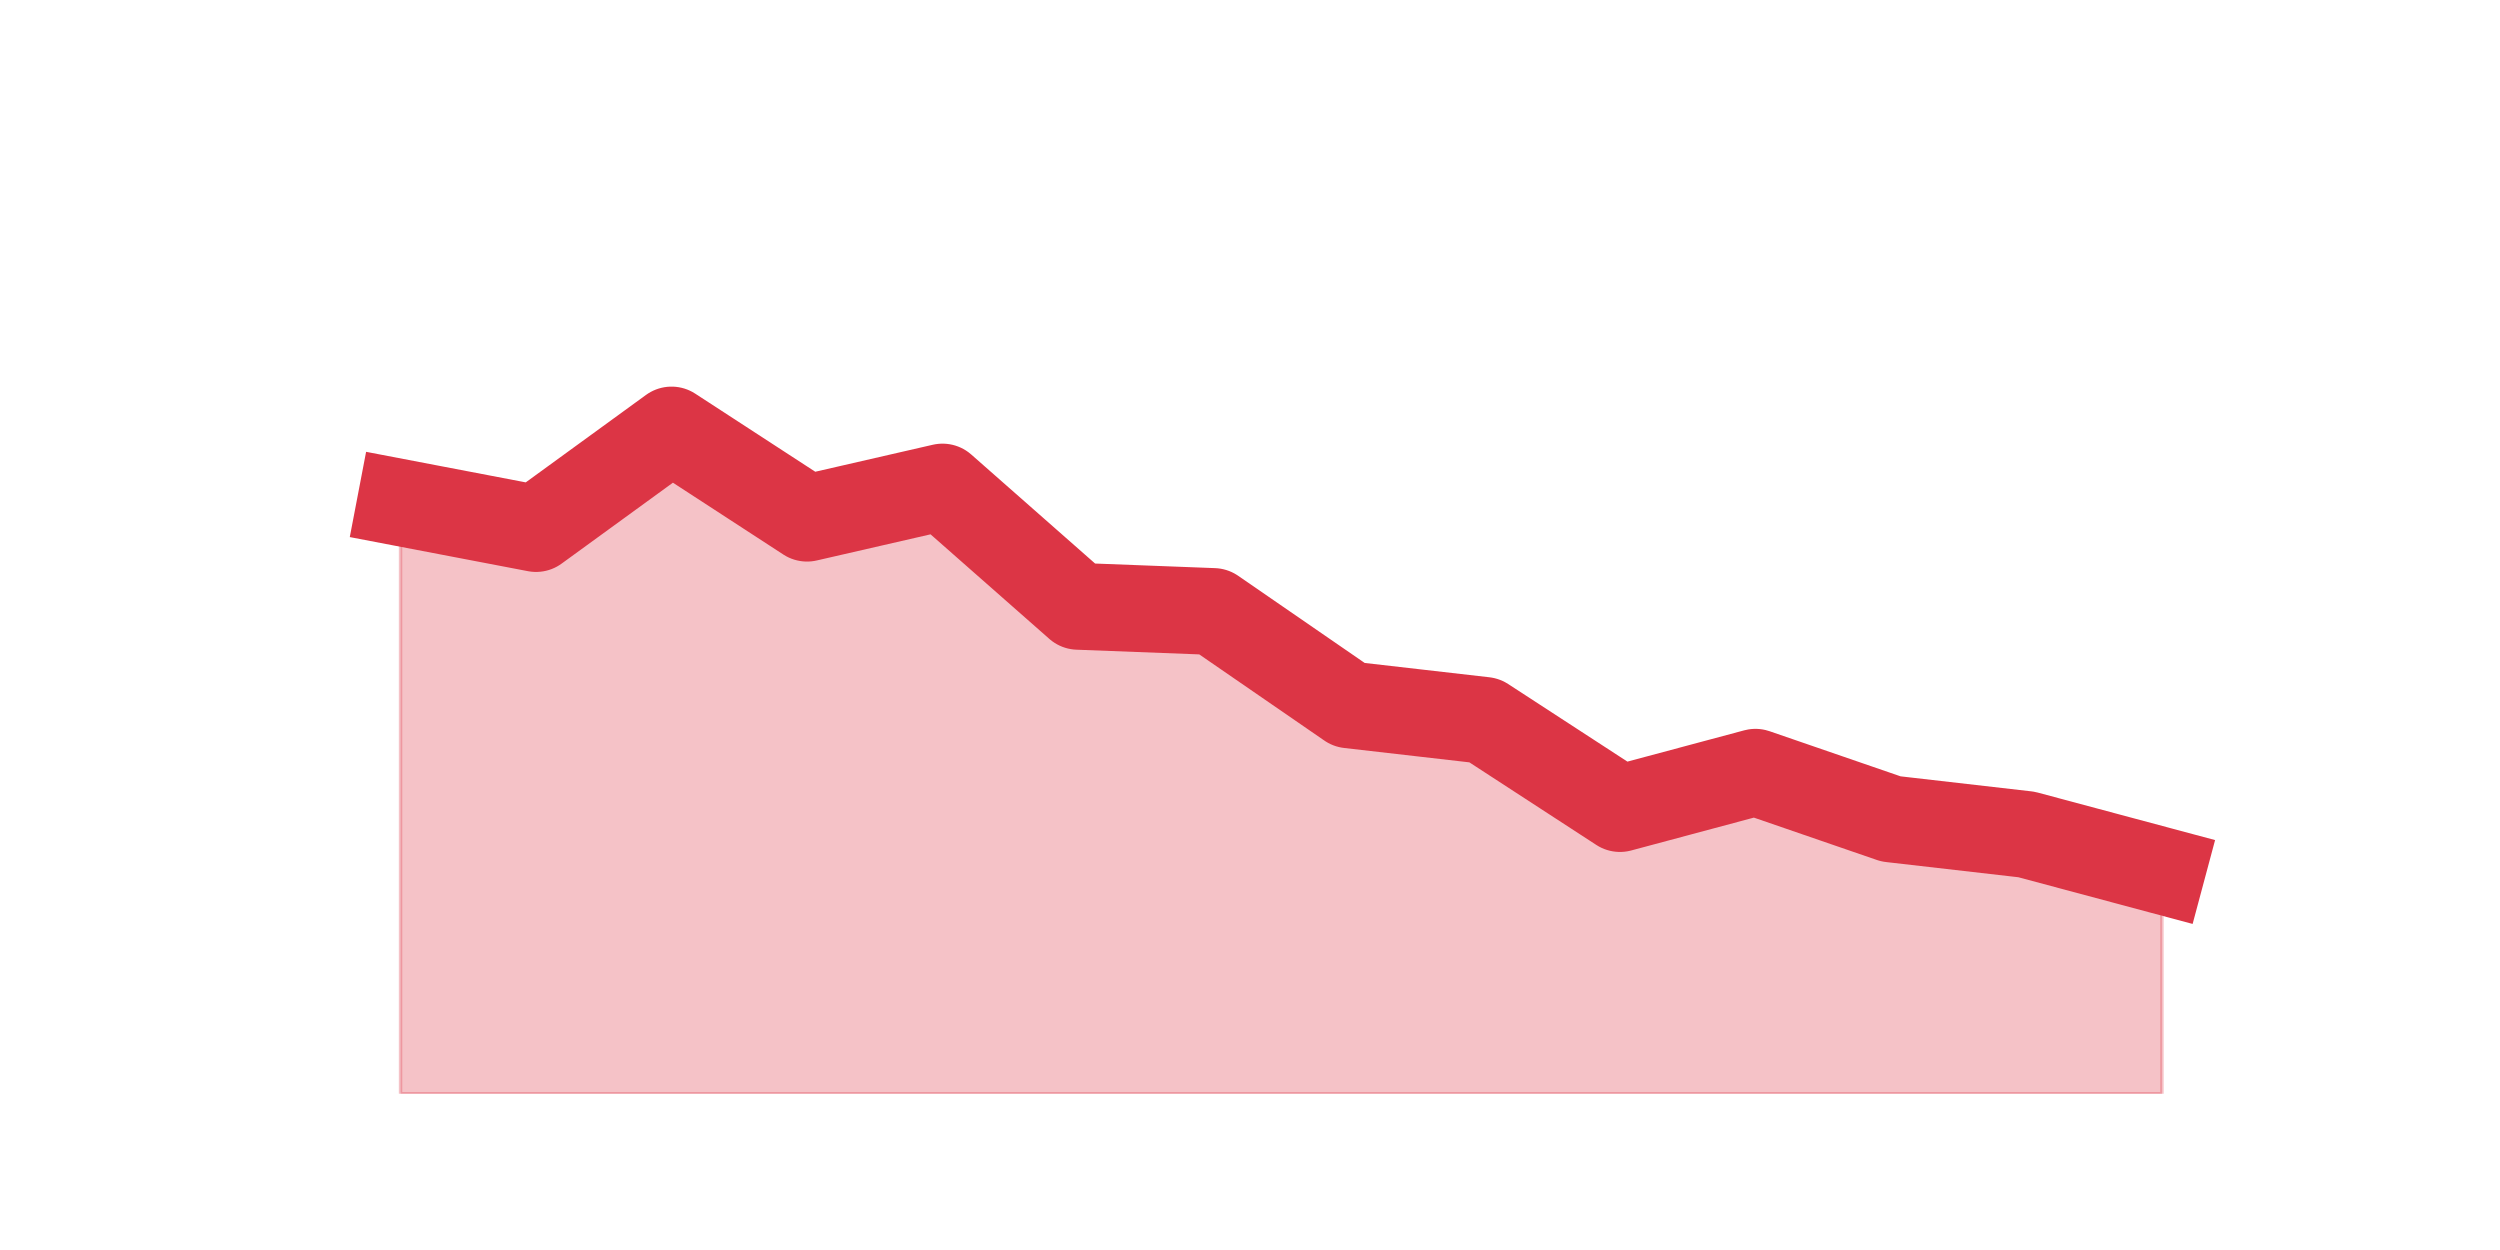 <?xml version="1.0" encoding="utf-8" standalone="no"?>
<!DOCTYPE svg PUBLIC "-//W3C//DTD SVG 1.1//EN"
  "http://www.w3.org/Graphics/SVG/1.1/DTD/svg11.dtd">
<!-- Created with matplotlib (https://matplotlib.org/) -->
<svg height="360pt" version="1.1" viewBox="0 0 720 360" width="720pt" xmlns="http://www.w3.org/2000/svg" xmlns:xlink="http://www.w3.org/1999/xlink">
 <defs>
  <style type="text/css">*{stroke-linecap:butt;stroke-linejoin:round;}</style>
 </defs>
 <g id="figure_1">
  <g id="patch_1">
   <path d="M 0 360 
L 720 360 
L 720 0 
L 0 0 
z
" style="fill:none;"/>
  </g>
  <g id="axes_1">
   <g id="matplotlib.axis_1"/>
   <g id="matplotlib.axis_2"/>
   <g id="PolyCollection_1">
    <defs>
     <path d="M 115.364 -215.248 
L 115.364 -45 
L 154.385 -45 
L 193.406 -45 
L 232.427 -45 
L 271.448 -45 
L 310.469 -45 
L 349.49 -45 
L 388.51 -45 
L 427.531 -45 
L 466.552 -45 
L 505.573 -45 
L 544.594 -45 
L 583.615 -45 
L 622.636 -45 
L 622.636 -109.216 
L 622.636 -109.216 
L 583.615 -119.67 
L 544.594 -124.151 
L 505.573 -137.591 
L 466.552 -127.137 
L 427.531 -152.525 
L 388.51 -157.005 
L 349.49 -183.887 
L 310.469 -185.38 
L 271.448 -219.729 
L 232.427 -210.768 
L 193.406 -236.156 
L 154.385 -207.781 
L 115.364 -215.248 
z
" id="m6ed1c47968" style="stroke:#dc3545;stroke-opacity:0.3;"/>
    </defs>
    <g clip-path="url(#pbcc8e2c98a)">
     <use style="fill:#dc3545;fill-opacity:0.3;stroke:#dc3545;stroke-opacity:0.3;" x="0" xlink:href="#m6ed1c47968" y="360"/>
    </g>
   </g>
   <g id="line2d_1">
    <path clip-path="url(#pbcc8e2c98a)" d="M 115.364 144.752 
L 154.385 152.219 
L 193.406 123.844 
L 232.427 149.232 
L 271.448 140.271 
L 310.469 174.62 
L 349.49 176.113 
L 388.51 202.995 
L 427.531 207.475 
L 466.552 232.863 
L 505.573 222.409 
L 544.594 235.849 
L 583.615 240.33 
L 622.636 250.784 
" style="fill:none;stroke:#dc3545;stroke-linecap:square;stroke-width:25;"/>
   </g>
  </g>
 </g>
 <defs>
  <clipPath id="pbcc8e2c98a">
   <rect height="271.8" width="558" x="90" y="43.2"/>
  </clipPath>
 </defs>
</svg>
